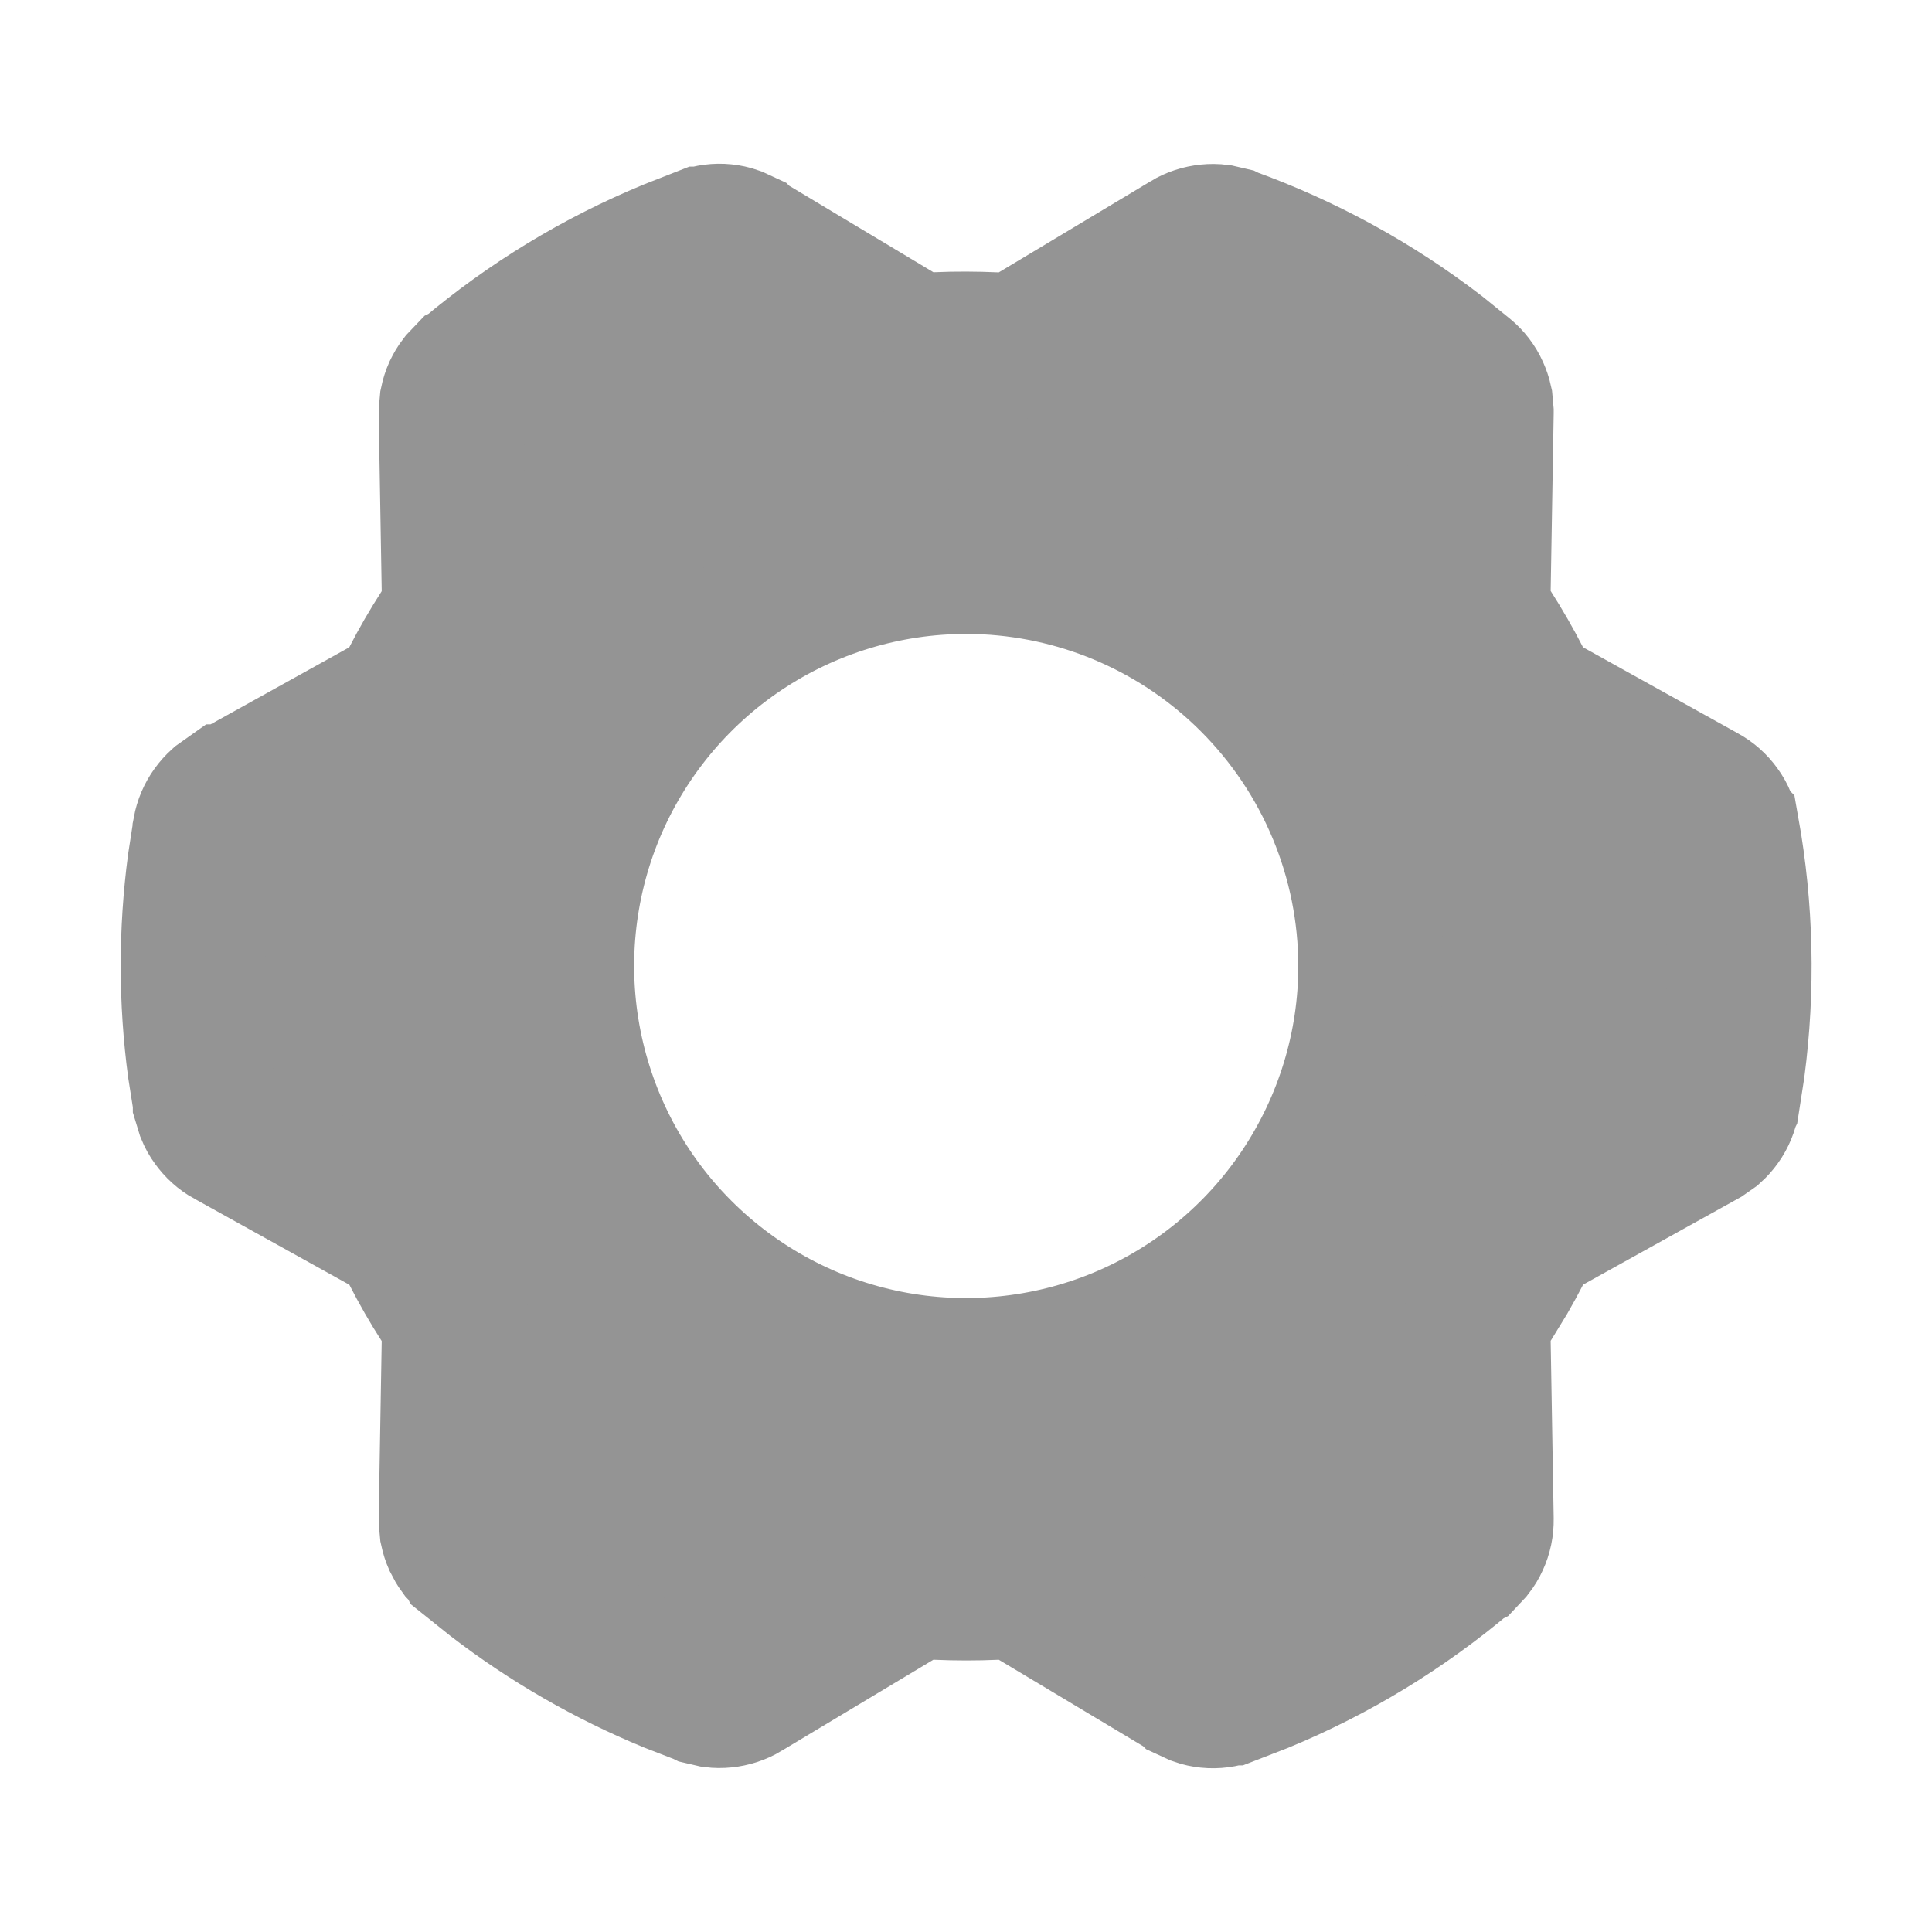<svg width="16" height="16" viewBox="0 0 16 16" fill="none" xmlns="http://www.w3.org/2000/svg">
<path d="M5.997 1.958C6.026 1.961 6.055 1.967 6.083 1.977L6.163 2.014L6.164 2.015L7.423 2.77L7.579 2.863L7.76 2.854C7.92 2.847 8.081 2.848 8.241 2.855L8.423 2.863L8.579 2.771L9.837 2.016L9.838 2.015C9.889 1.984 9.946 1.966 10.005 1.96C10.034 1.957 10.064 1.957 10.093 1.961L10.179 1.981L10.181 1.982C10.801 2.206 11.383 2.524 11.905 2.926L12.125 3.104C12.17 3.141 12.207 3.189 12.231 3.243C12.243 3.27 12.253 3.298 12.259 3.326L12.267 3.414V3.416L12.242 4.884L12.239 5.065L12.337 5.218C12.423 5.353 12.504 5.493 12.577 5.636L12.66 5.797L12.819 5.885L14.102 6.598H14.102C14.154 6.626 14.2 6.667 14.234 6.715C14.252 6.739 14.266 6.765 14.277 6.792L14.302 6.877L14.303 6.878C14.419 7.527 14.434 8.189 14.348 8.842L14.305 9.12L14.304 9.122C14.293 9.18 14.271 9.236 14.236 9.284C14.219 9.308 14.199 9.33 14.177 9.35L14.104 9.401H14.104L12.662 10.202L12.578 10.363C12.541 10.434 12.503 10.505 12.463 10.574L12.337 10.78L12.239 10.934L12.242 11.115L12.267 12.582V12.583C12.268 12.642 12.256 12.701 12.231 12.755C12.219 12.782 12.203 12.808 12.185 12.831L12.125 12.895L12.123 12.896C11.619 13.322 11.053 13.667 10.444 13.918L10.181 14.02H10.18C10.124 14.04 10.065 14.048 10.006 14.042C9.977 14.039 9.948 14.033 9.92 14.023L9.84 13.986L9.839 13.985L8.579 13.23L8.424 13.137L8.243 13.146C8.083 13.153 7.922 13.153 7.762 13.146L7.58 13.137L7.424 13.229L6.166 13.984L6.165 13.985C6.114 14.016 6.057 14.034 5.998 14.04C5.969 14.043 5.939 14.043 5.91 14.039L5.824 14.019L5.822 14.018L5.559 13.916C5.037 13.701 4.545 13.418 4.098 13.074L3.878 12.898L3.877 12.896L3.816 12.833C3.799 12.81 3.784 12.784 3.771 12.757C3.759 12.73 3.75 12.702 3.744 12.674L3.736 12.586V12.584L3.761 11.116L3.764 10.935L3.666 10.782C3.579 10.647 3.499 10.507 3.426 10.364L3.343 10.203L3.184 10.115L1.9 9.402H1.899C1.848 9.374 1.803 9.333 1.769 9.285C1.751 9.261 1.737 9.235 1.726 9.208L1.7 9.123V9.122L1.656 8.843C1.581 8.284 1.581 7.717 1.655 7.158L1.698 6.88V6.878C1.709 6.819 1.732 6.764 1.767 6.716C1.784 6.692 1.804 6.67 1.826 6.65L1.898 6.599H1.899L3.341 5.798L3.425 5.637C3.498 5.494 3.579 5.355 3.666 5.22L3.764 5.066L3.761 4.885L3.736 3.418V3.417L3.744 3.329C3.75 3.3 3.759 3.272 3.771 3.245C3.784 3.218 3.799 3.192 3.817 3.169L3.878 3.105L3.88 3.104C4.384 2.678 4.95 2.334 5.559 2.083L5.822 1.98H5.823C5.879 1.96 5.938 1.952 5.997 1.958ZM11.352 7.999C11.351 7.111 10.997 6.26 10.369 5.632C9.781 5.043 8.995 4.696 8.168 4.654L8.002 4.65H8.001C7.338 4.65 6.691 4.847 6.14 5.215C5.589 5.583 5.16 6.106 4.906 6.718C4.653 7.33 4.587 8.004 4.716 8.653C4.845 9.303 5.164 9.901 5.633 10.369C6.101 10.837 6.698 11.157 7.348 11.286C7.997 11.415 8.671 11.348 9.283 11.095C9.895 10.841 10.418 10.412 10.786 9.861C11.154 9.31 11.352 8.663 11.352 8V7.999Z" fill="#949494" stroke="#949494" stroke-width="1.2"/>
</svg>

